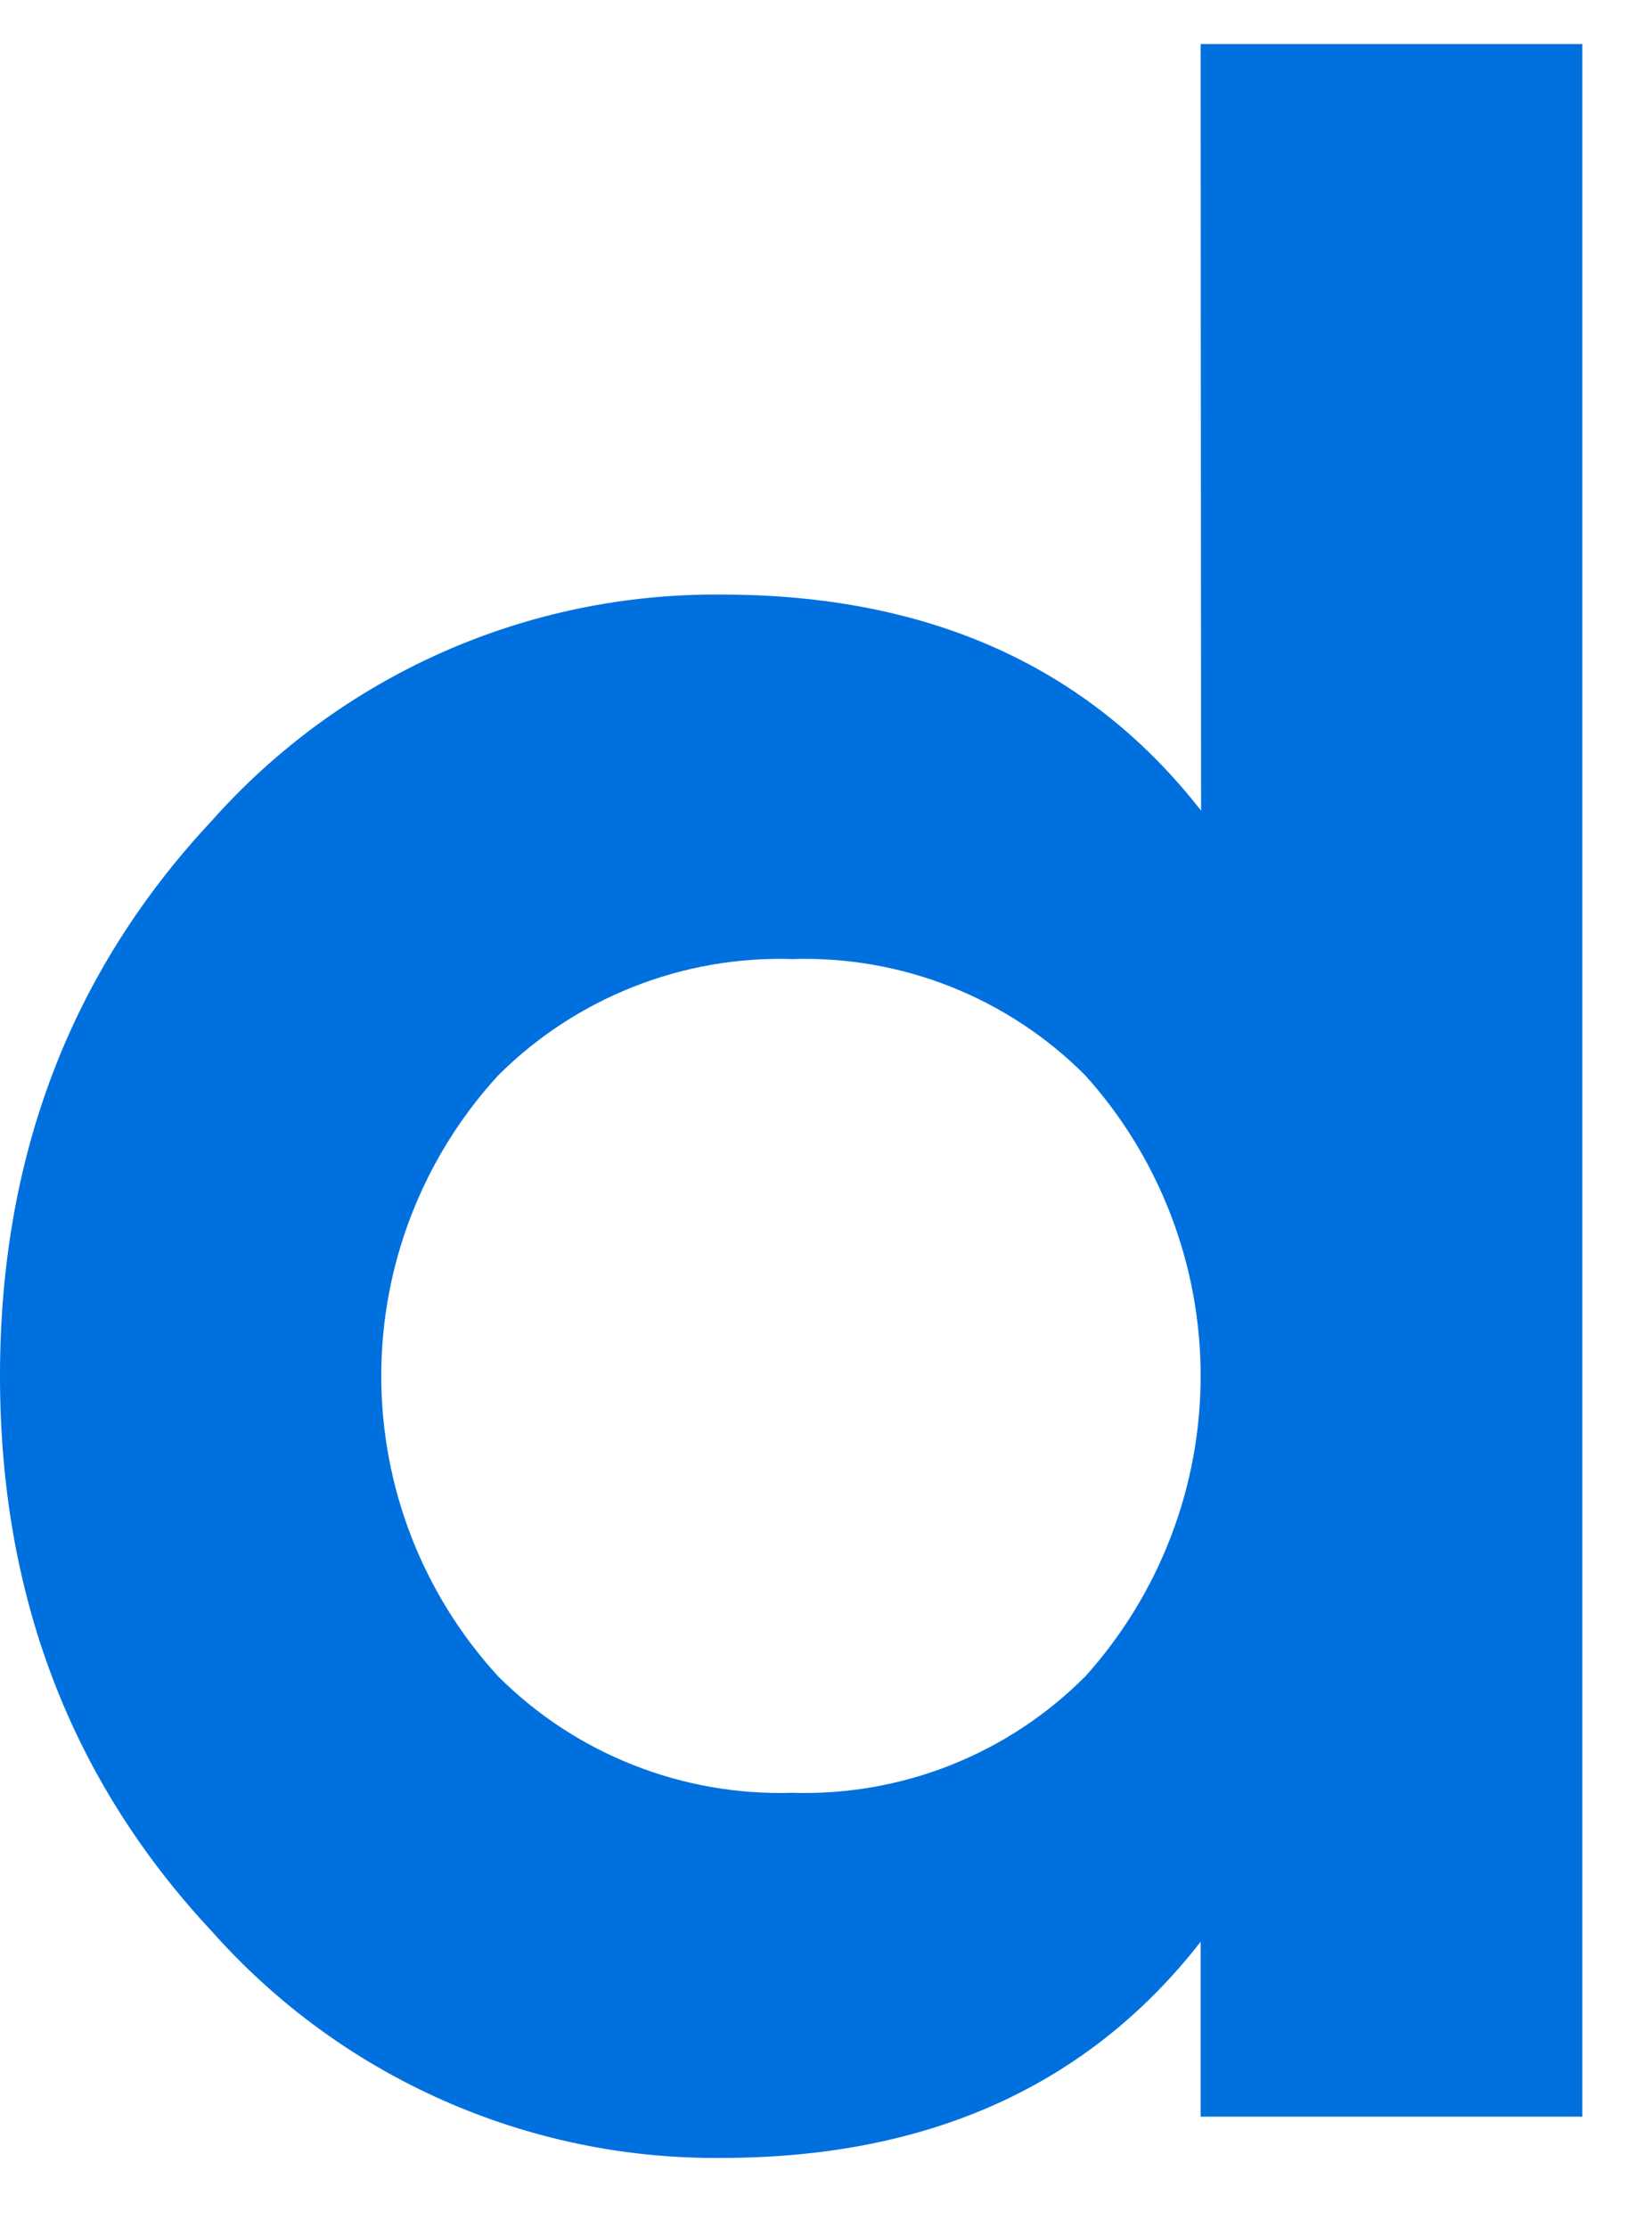 <svg width="23" height="31" viewBox="0 0 23 31" fill="none" xmlns="http://www.w3.org/2000/svg">
<path d="M16.716 0.613H22.03V29.455H16.716V27.021C15.151 29.026 12.927 30.029 10.043 30.029C8.703 30.041 7.376 29.765 6.152 29.22C4.928 28.676 3.835 27.875 2.946 26.872C0.982 24.77 0 22.195 0 19.147C0 16.098 0.982 13.524 2.946 11.424C3.836 10.422 4.93 9.622 6.156 9.078C7.381 8.535 8.709 8.261 10.049 8.274C12.934 8.274 15.158 9.277 16.722 11.281L16.716 0.613ZM6.935 23.327C7.471 23.863 8.111 24.283 8.816 24.561C9.52 24.84 10.274 24.971 11.031 24.948C11.786 24.971 12.538 24.84 13.24 24.561C13.942 24.282 14.579 23.862 15.111 23.327C16.144 22.18 16.716 20.691 16.716 19.147C16.716 17.603 16.144 16.113 15.111 14.966C14.579 14.431 13.942 14.011 13.24 13.732C12.538 13.453 11.786 13.322 11.031 13.346C10.274 13.322 9.52 13.454 8.816 13.733C8.111 14.011 7.471 14.431 6.935 14.966C5.888 16.107 5.308 17.599 5.308 19.147C5.308 20.695 5.888 22.186 6.935 23.327Z" fill="#0070DF"/>
</svg>
